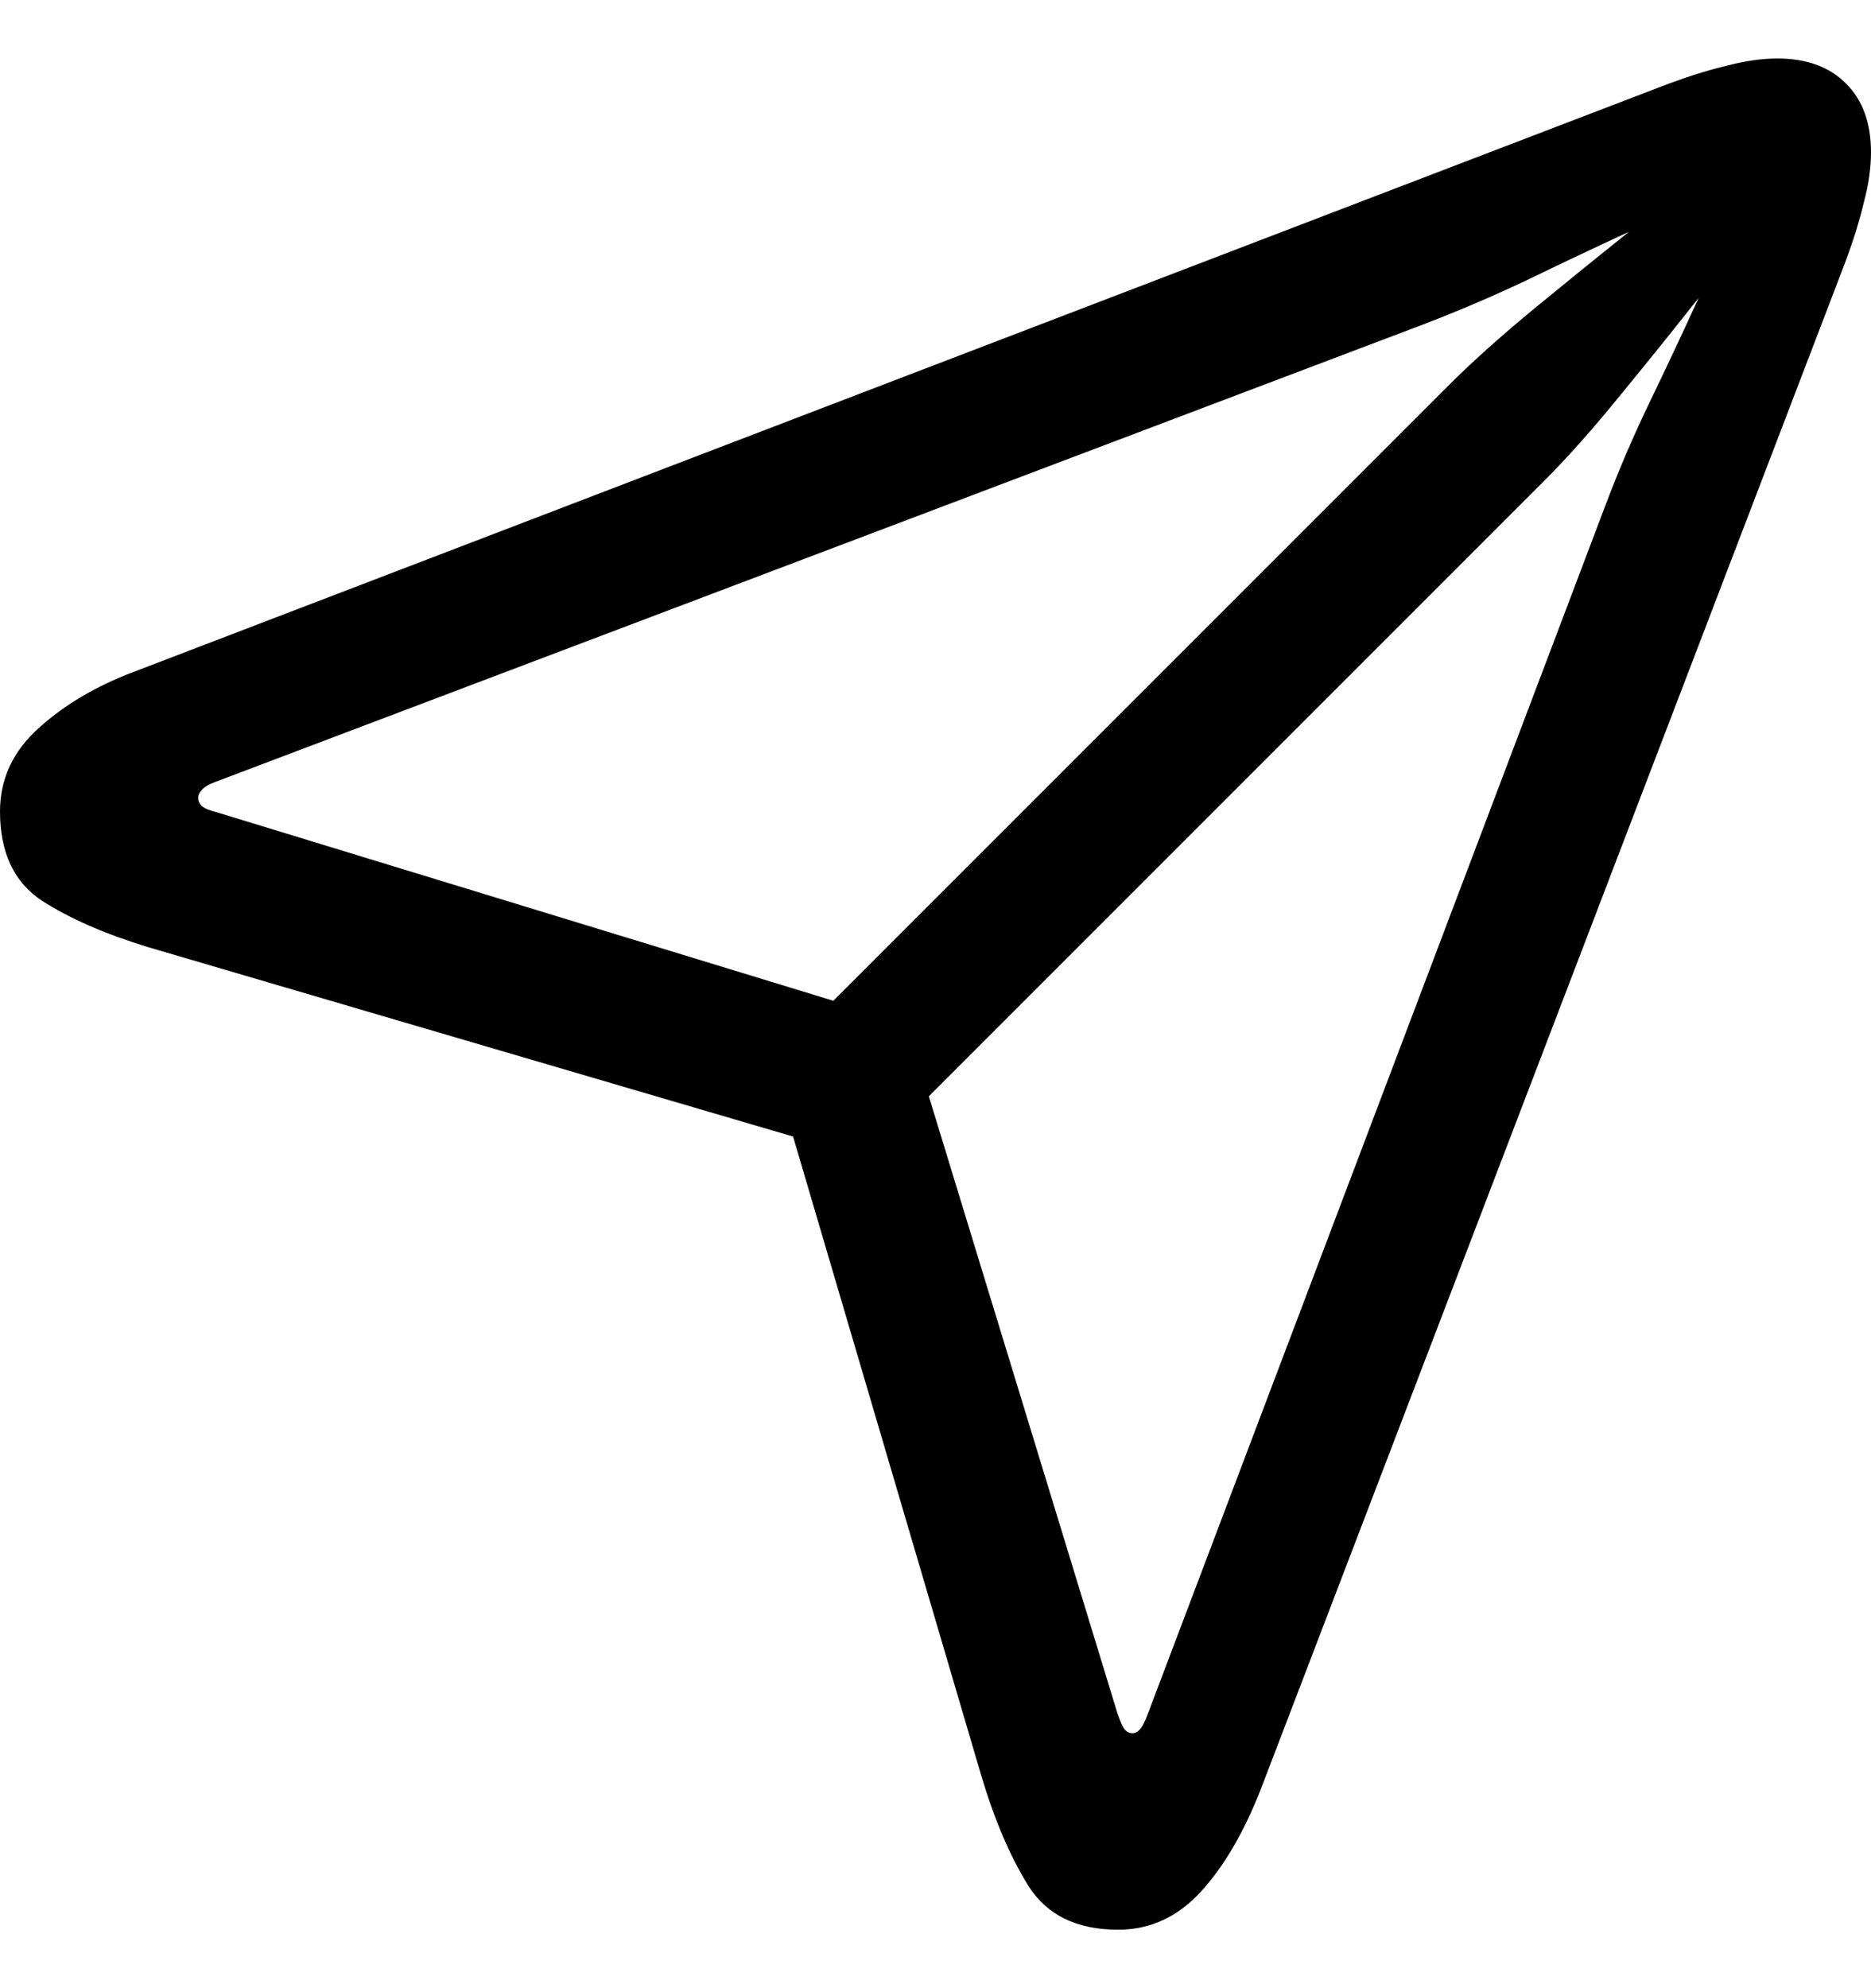 <svg
	color="rgb(0, 0, 0)"
	viewBox="0 0 16 17"
	fill="none"
	xmlns="http://www.w3.org/2000/svg"
>
	<path
		d="M9.562 16.5C9.837 16.5 10.073 16.39 10.272 16.172C10.471 15.953 10.641 15.66 10.784 15.293L15.786 2.226C15.852 2.048 15.903 1.882 15.939 1.73C15.98 1.577 16 1.434 16 1.302C16 1.052 15.929 0.856 15.786 0.714C15.644 0.571 15.448 0.5 15.198 0.5C15.071 0.5 14.928 0.52 14.77 0.561C14.618 0.597 14.452 0.648 14.274 0.714L1.138 5.747C0.817 5.869 0.547 6.029 0.328 6.228C0.109 6.426 0 6.663 0 6.938C0 7.29 0.12 7.544 0.359 7.702C0.598 7.855 0.901 7.987 1.268 8.099L6.782 9.718L8.386 15.164C8.498 15.545 8.633 15.864 8.79 16.118C8.948 16.373 9.205 16.5 9.562 16.5ZM7.126 8.557L1.856 6.946C1.795 6.931 1.751 6.913 1.726 6.892C1.706 6.872 1.695 6.849 1.695 6.824C1.695 6.798 1.706 6.775 1.726 6.755C1.746 6.729 1.785 6.707 1.841 6.686L12.166 2.776C12.472 2.659 12.77 2.531 13.06 2.394C13.355 2.251 13.645 2.114 13.93 1.982C13.676 2.185 13.406 2.404 13.121 2.638C12.836 2.873 12.589 3.094 12.38 3.303L7.126 8.557ZM9.684 14.82C9.653 14.82 9.628 14.805 9.608 14.774C9.592 14.748 9.575 14.705 9.554 14.644L7.943 9.374L13.197 4.12C13.406 3.911 13.627 3.662 13.862 3.372C14.101 3.081 14.322 2.806 14.526 2.547C14.394 2.837 14.256 3.13 14.114 3.425C13.971 3.72 13.841 4.023 13.724 4.334L9.814 14.659C9.793 14.715 9.773 14.756 9.753 14.782C9.732 14.807 9.709 14.82 9.684 14.82Z"
		fill="currentColor"
	/>
</svg>

